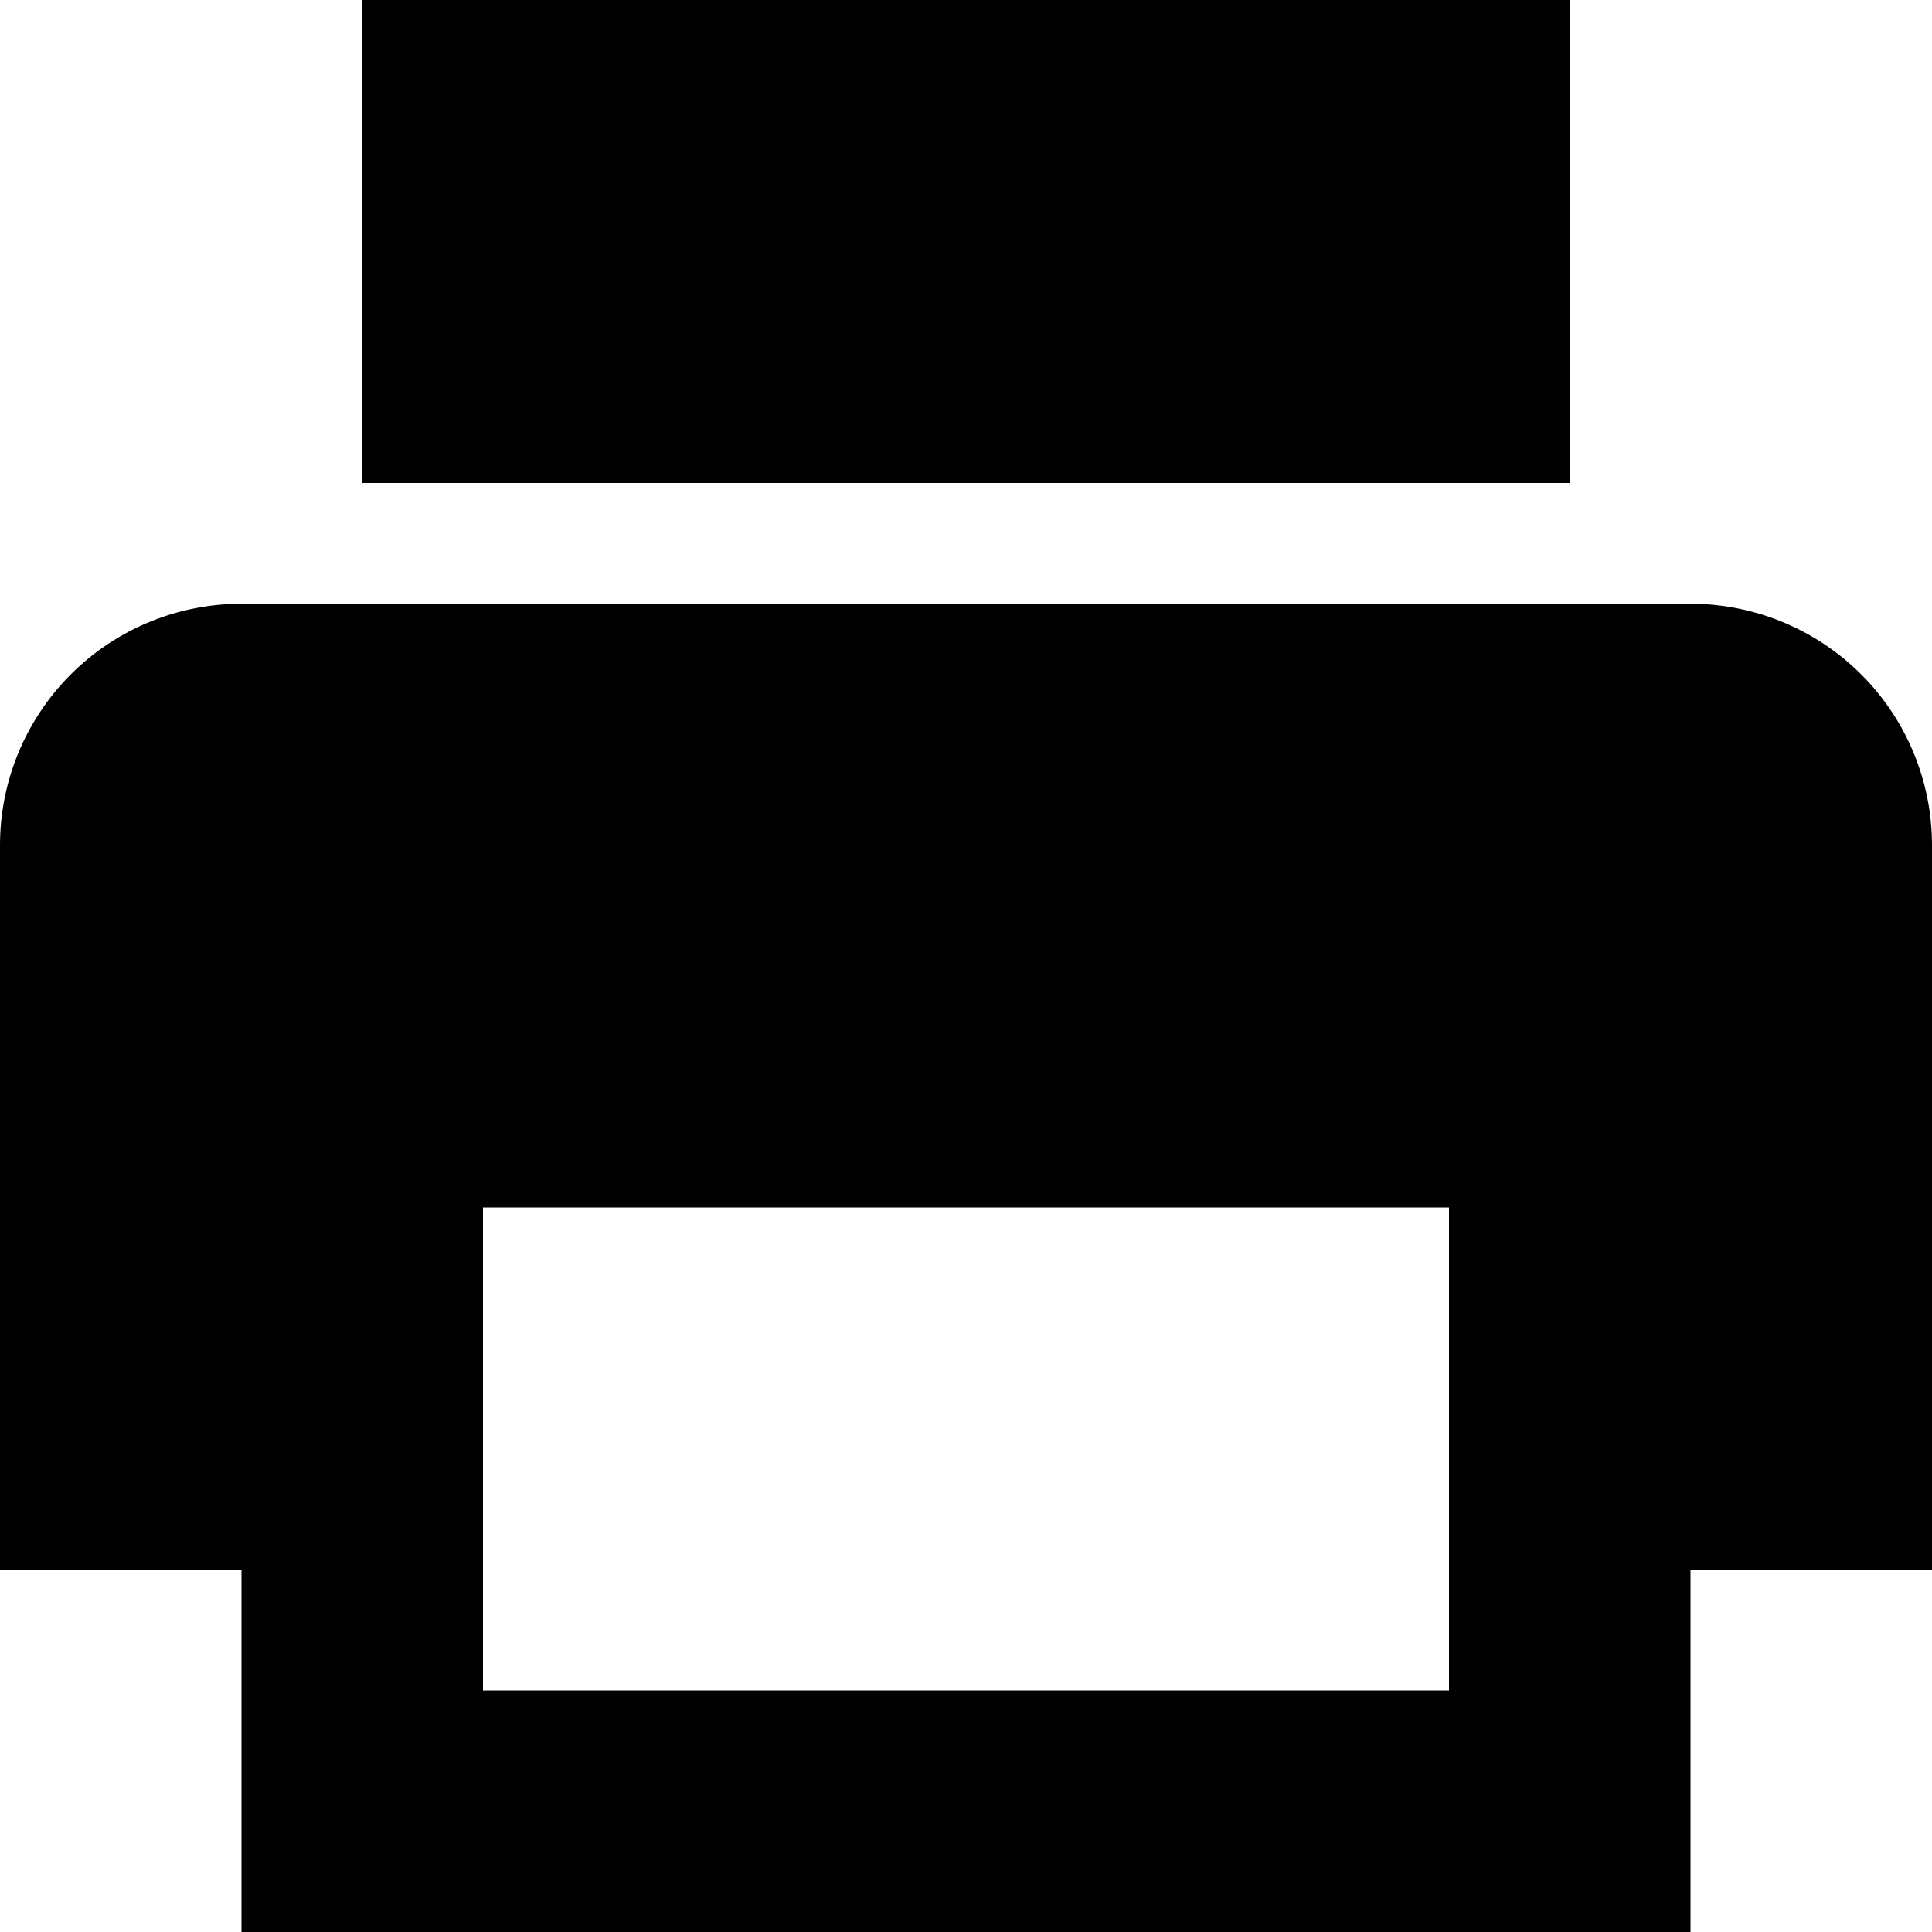 <svg xmlns="http://www.w3.org/2000/svg" width="16" height="16" viewBox="0 0 16 16">
<path d="M 3 0 L 3 4 L 13 4 L 13 0 L 3 0 z M 2 5 A 2 2 0 0 0 0 7 L 0 13 L 2 13 L 2 16 L 14 16 L 14 13 L 16 13 L 16 7 A 2 2 0 0 0 14 5 L 2 5 z M 4 10 L 12 10 L 12 14 L 4 14 L 4 10 z " />
</svg>
